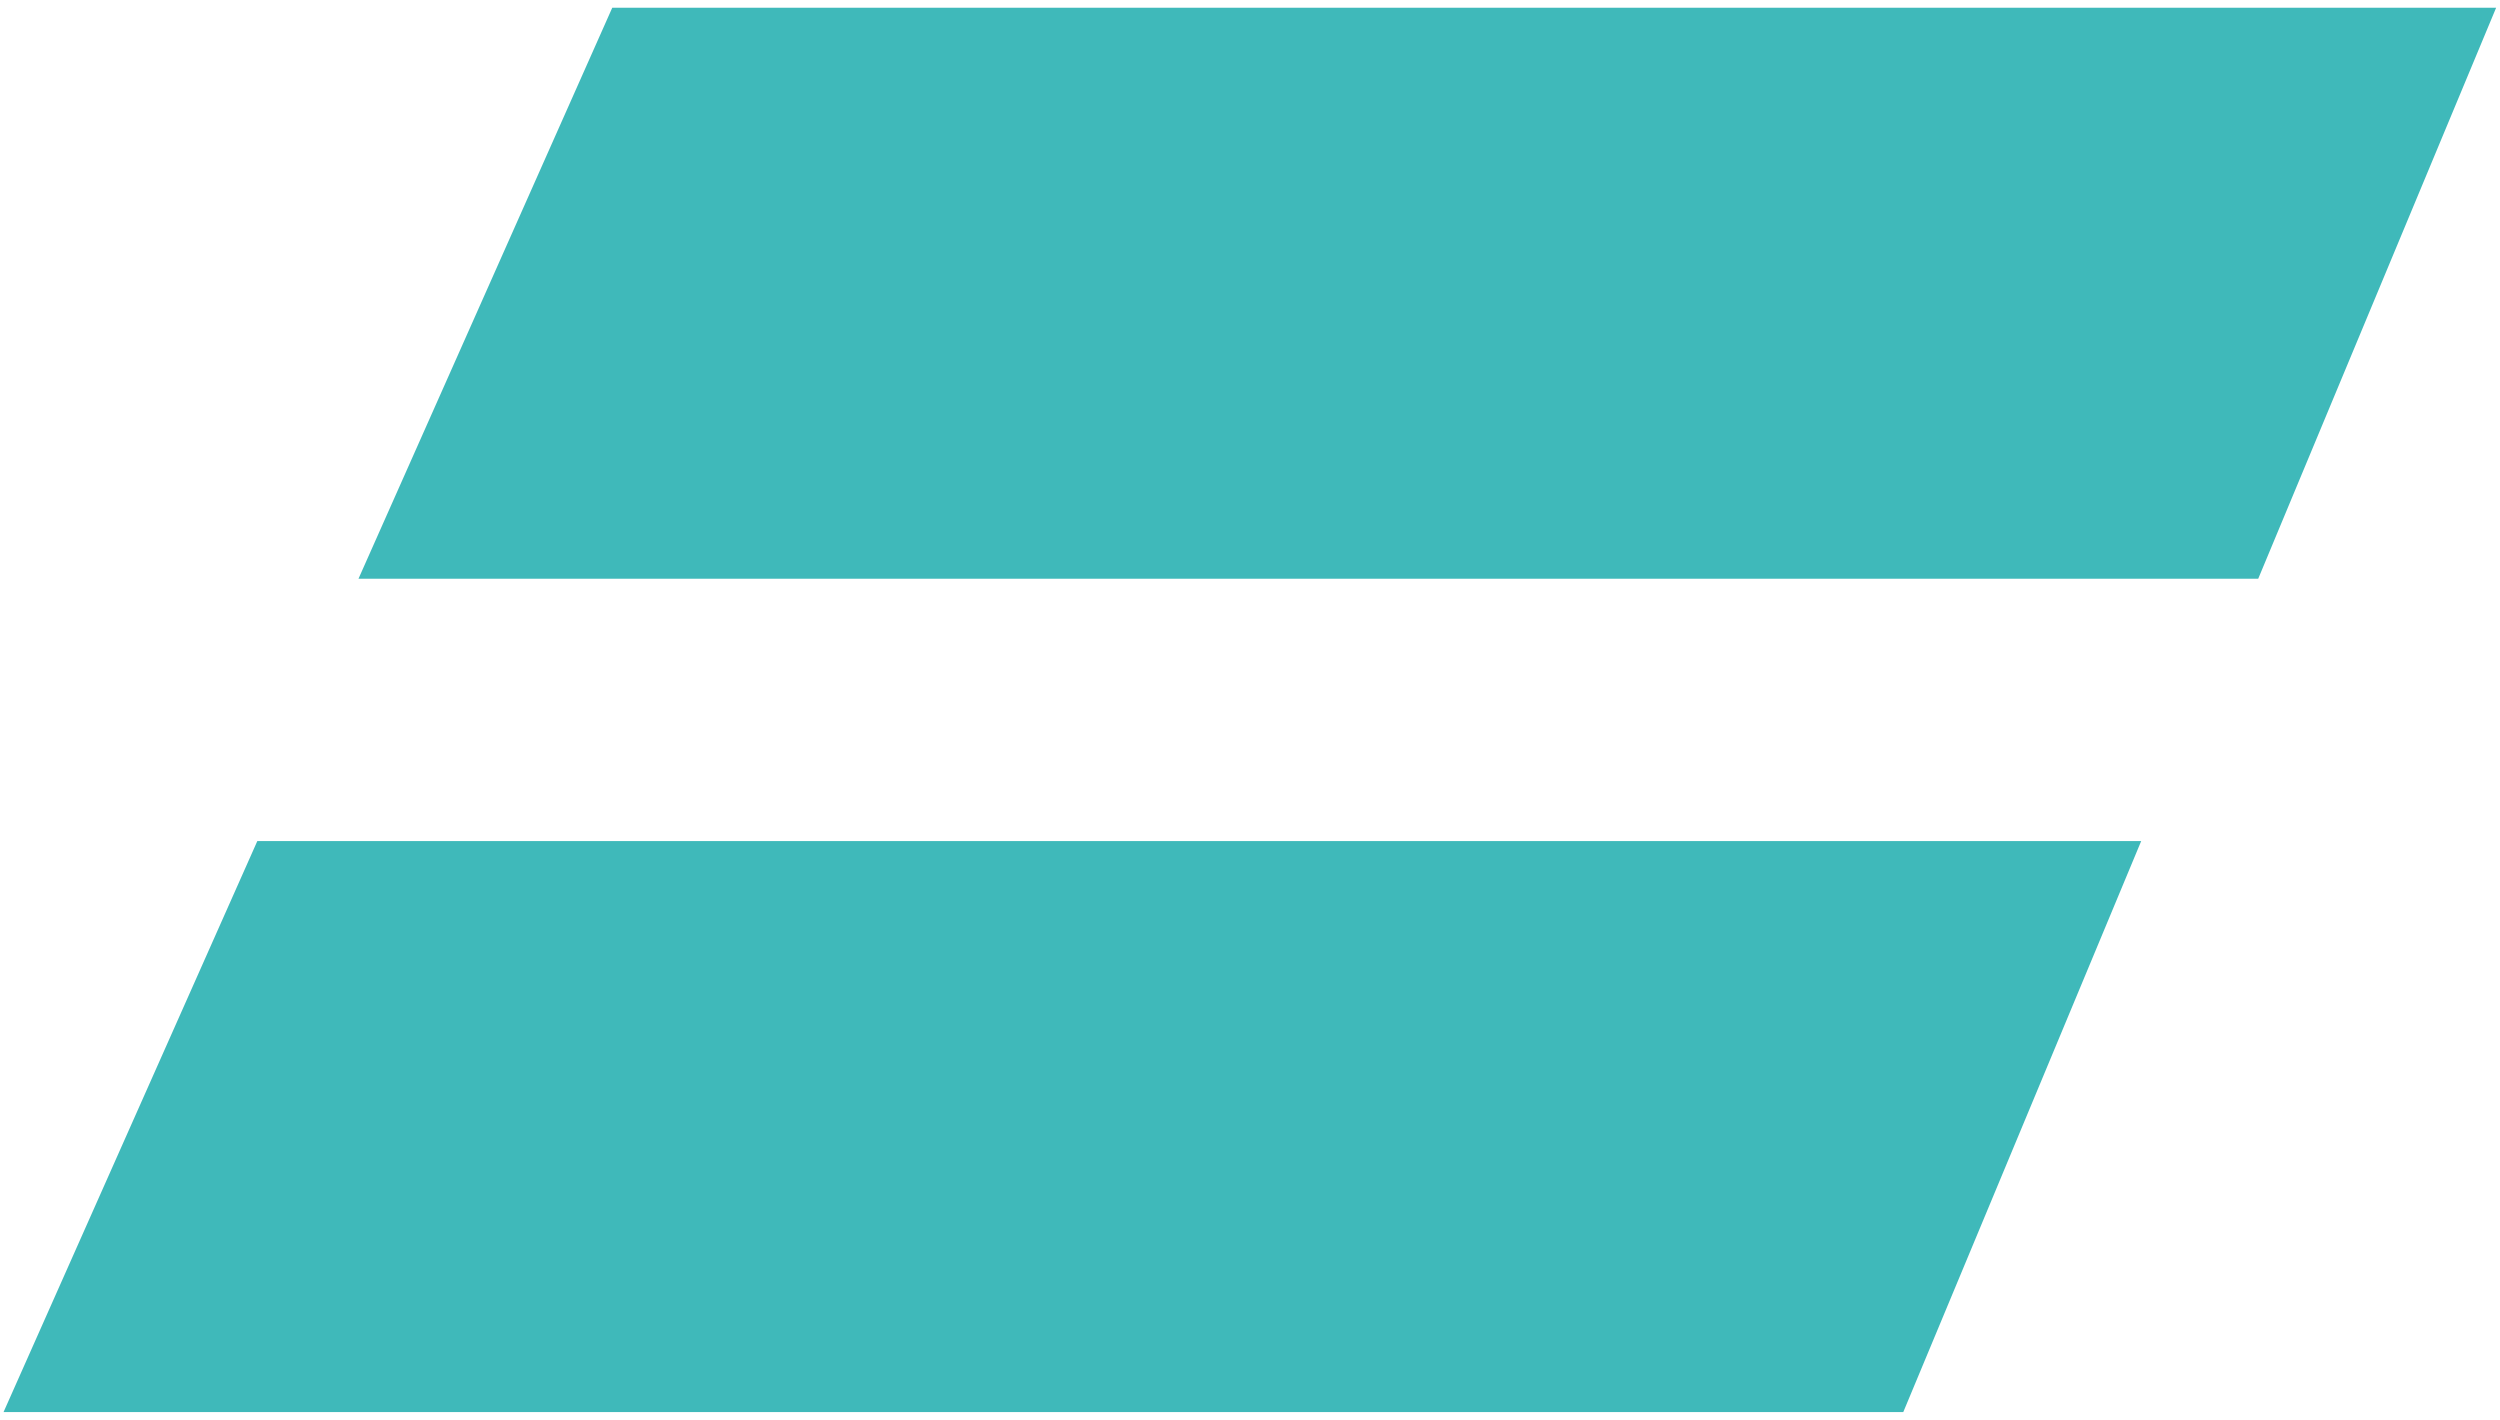<svg width="162" height="92" viewBox="0 0 162 92" fill="none" xmlns="http://www.w3.org/2000/svg">
<path d="M146 37L161 1H40L24 37H146Z" fill="#3FB9BA" stroke="#3FB9BA"/>
<path d="M123 91L138 55H17L1 91H123Z" fill="#3FB9BA" stroke="#3FB9BA"/>
</svg>
